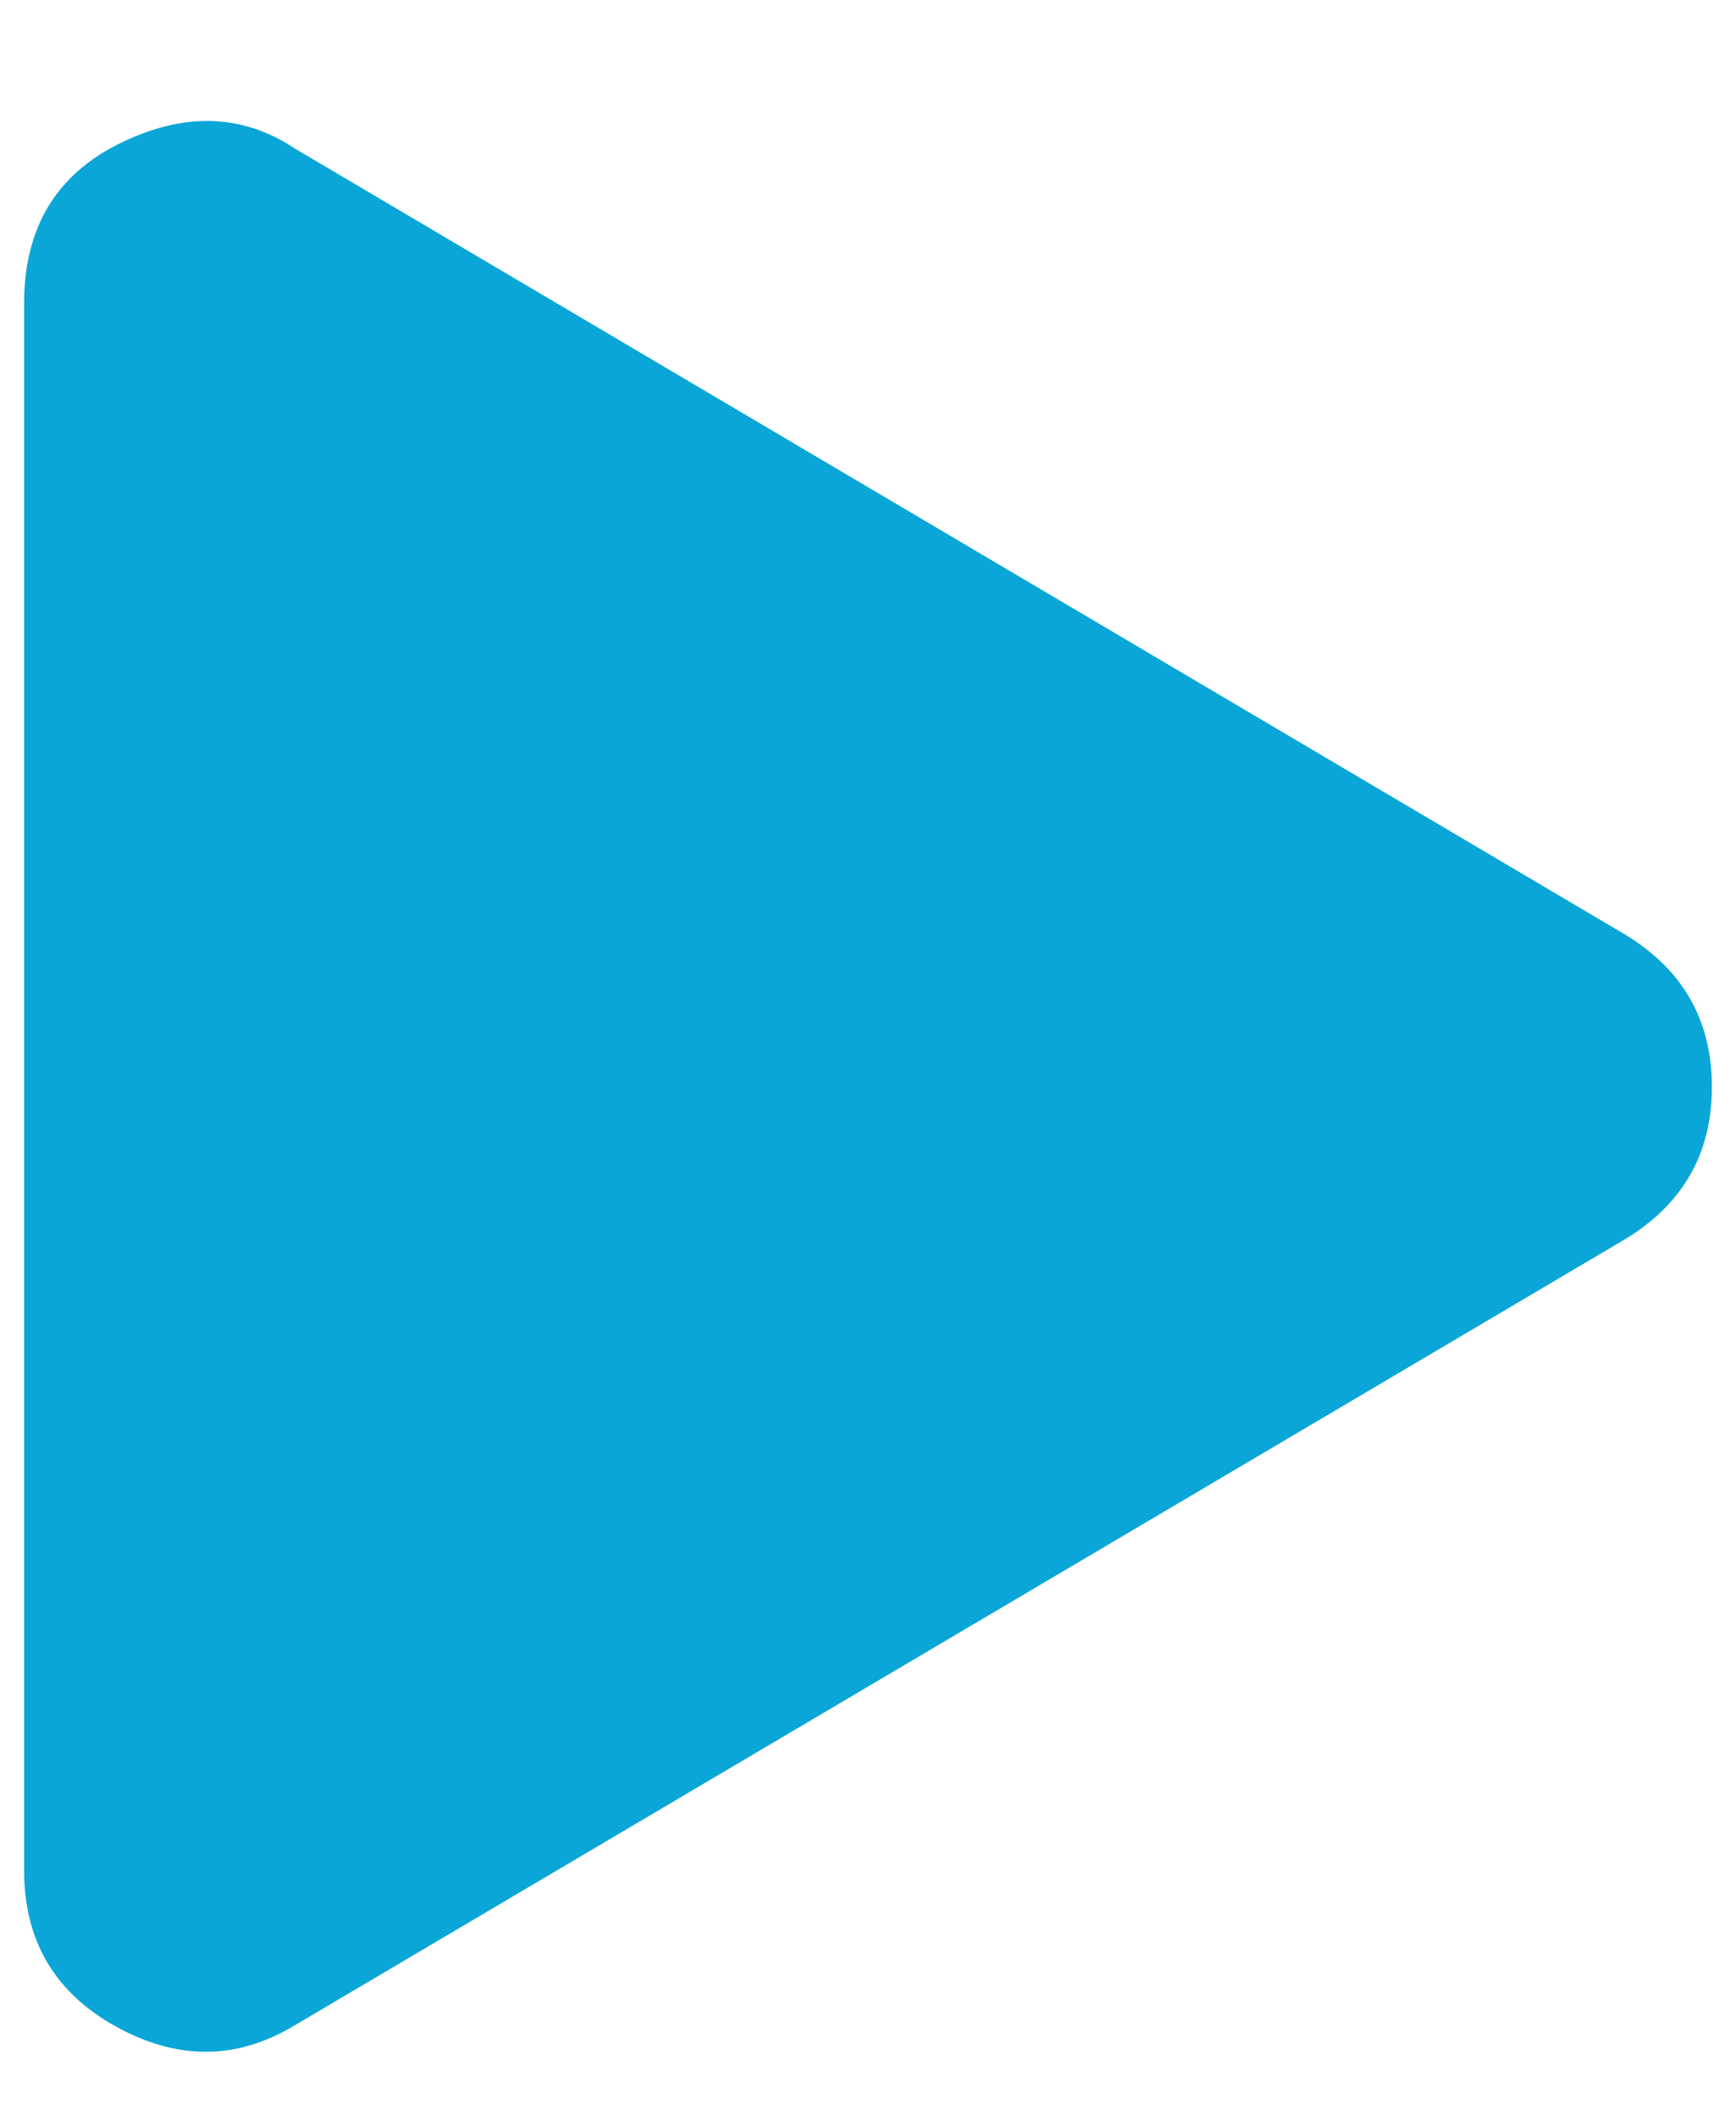 <svg width="18" height="22" viewBox="0 0 18 22" fill="none" xmlns="http://www.w3.org/2000/svg">
<path d="M16.812 9.668C17.438 10.033 17.75 10.567 17.75 11.27C17.75 11.973 17.438 12.507 16.812 12.872L3.062 20.997C2.464 21.361 1.845 21.368 1.207 21.016C0.569 20.665 0.25 20.124 0.25 19.395V3.145C0.25 2.364 0.582 1.81 1.246 1.485C1.91 1.159 2.516 1.179 3.062 1.543L16.812 9.668Z" fill="#0AA6D7"/>
</svg>
